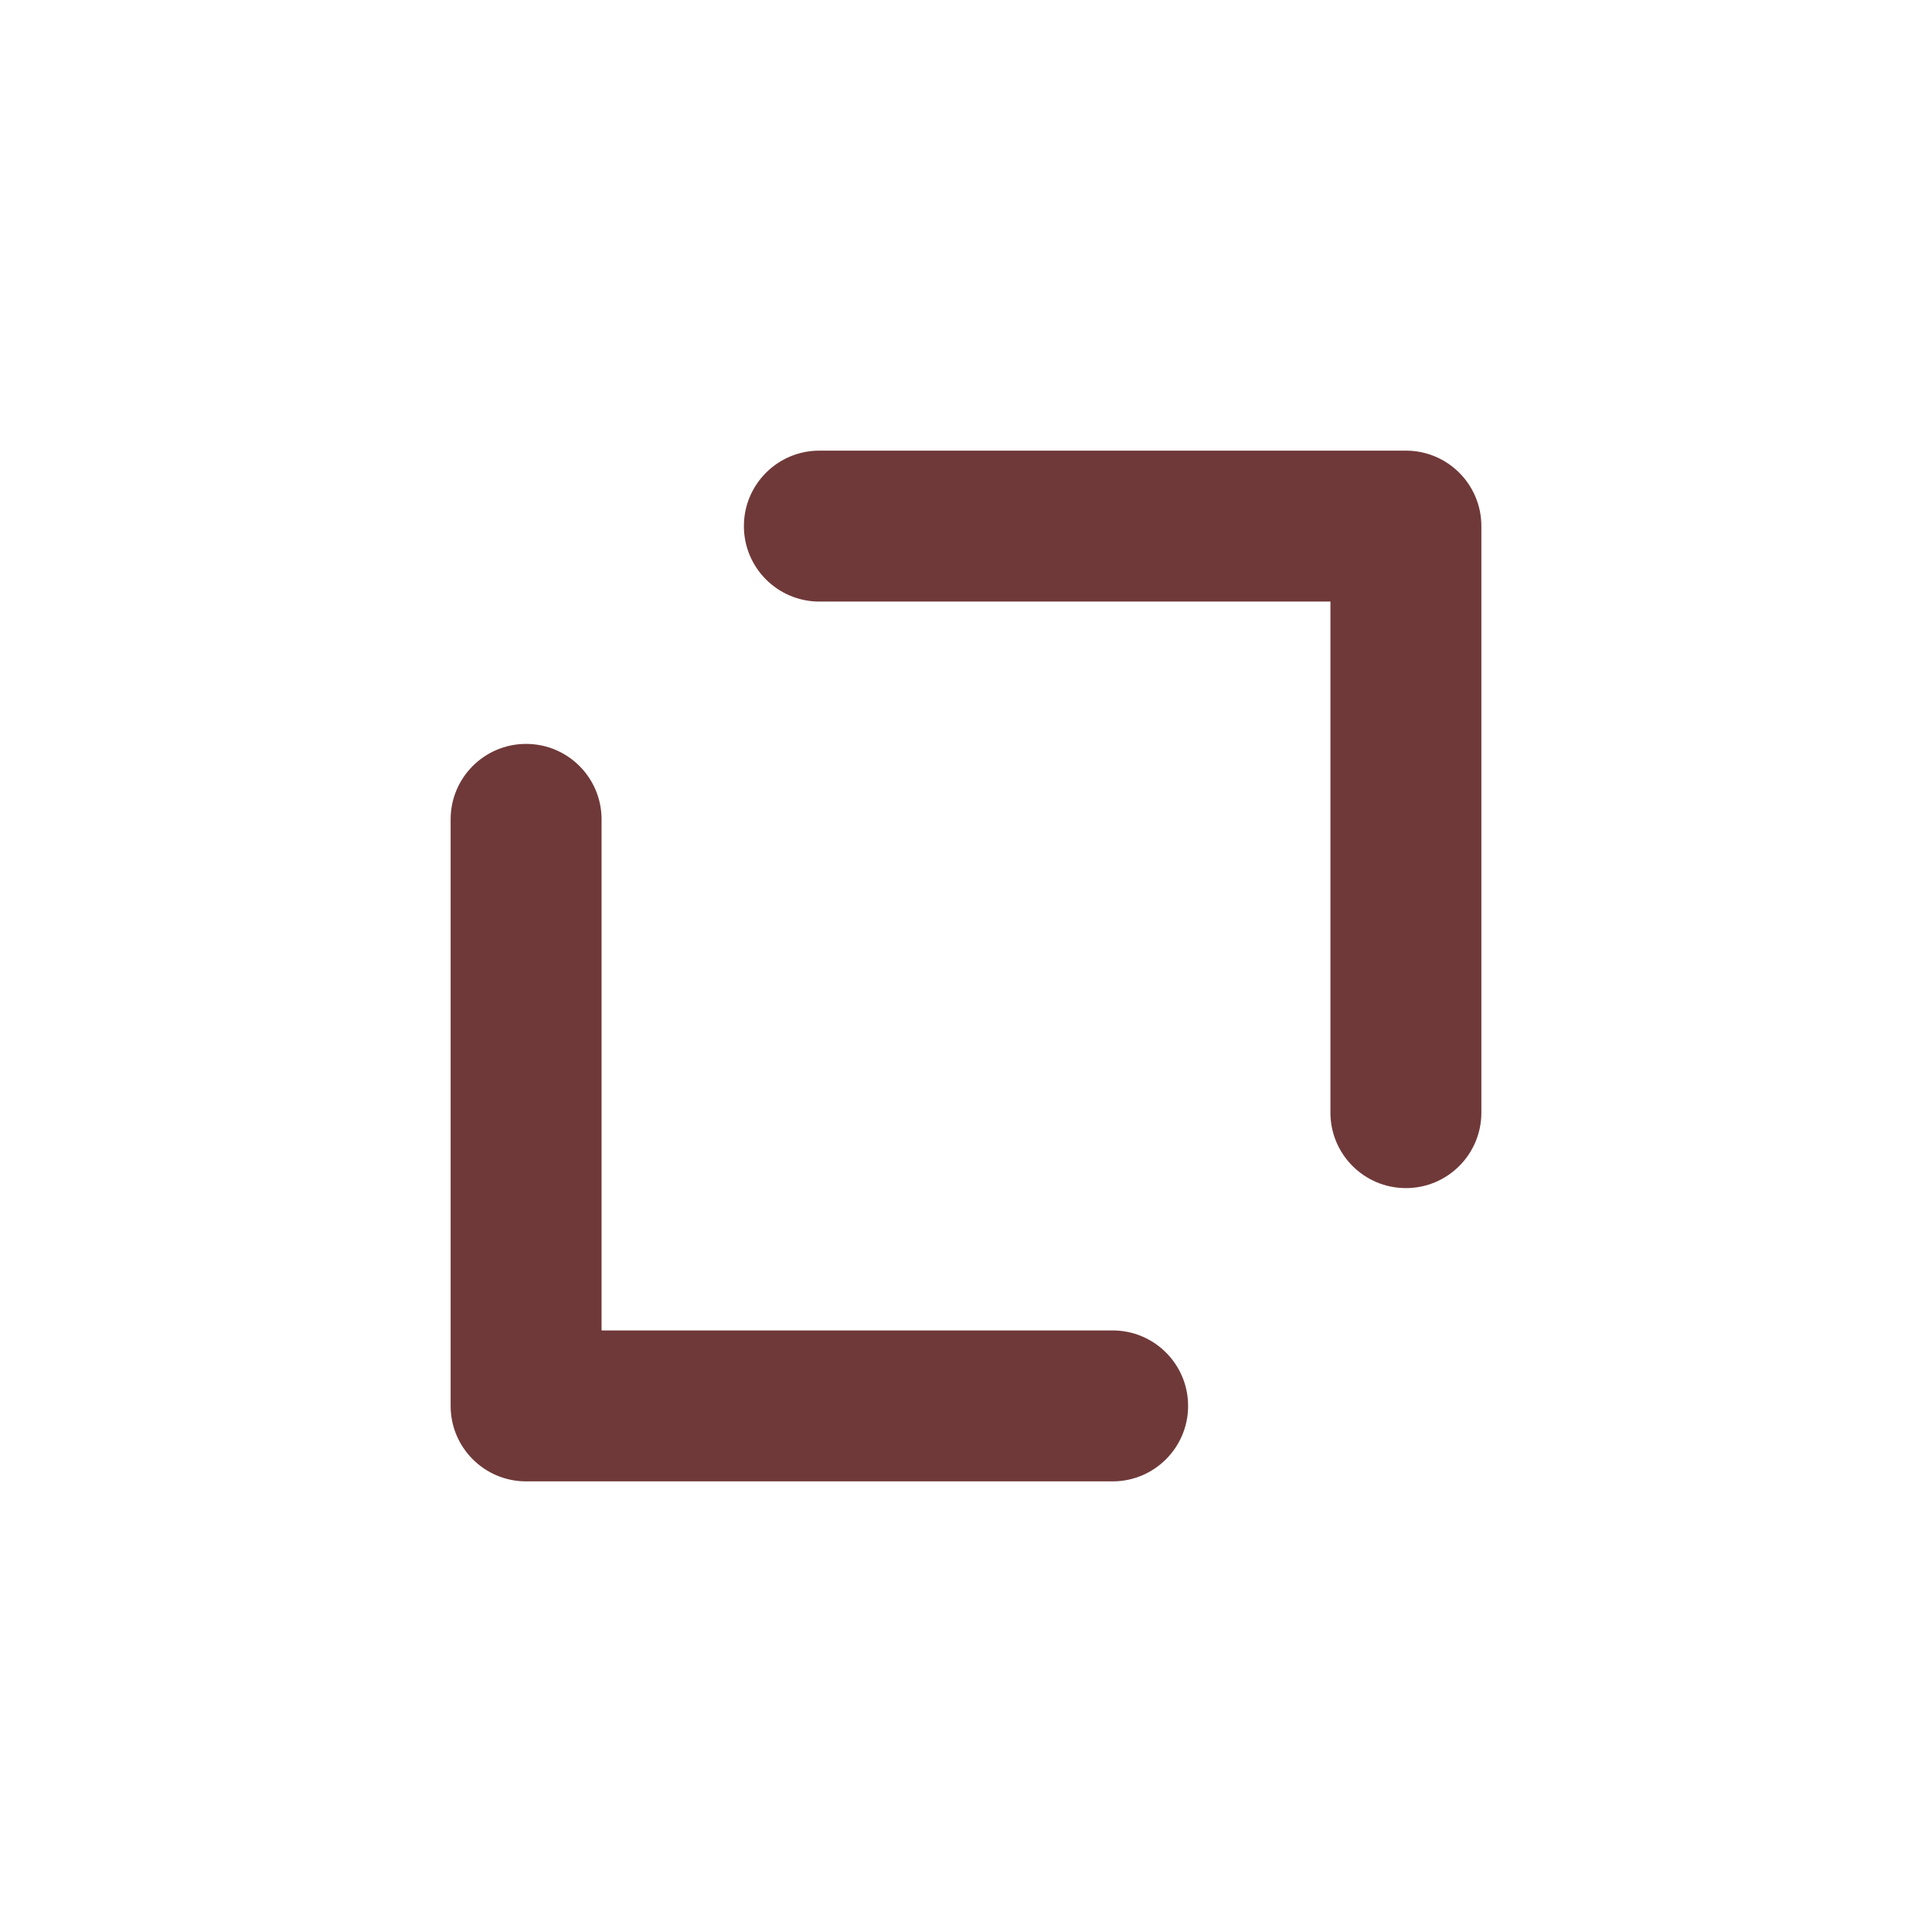 <svg style="fill-rule:evenodd;clip-rule:evenodd;stroke-linecap:round;stroke-linejoin:round"
	 xmlns="http://www.w3.org/2000/svg"
	 xml:space="preserve"
	 viewBox="0 0 1024 1024"><path d="M434.281 238.844c-22.091 0-40 17.908-40 40 0 22.091 17.909 40 40 40h270.875v270.875c0 22.091 17.909 40 40 40 22.092 0 40-17.909 40-40V278.844c0-22.092-17.908-40-40-40H434.281ZM278.844 394.281c-22.092 0-40 17.909-40 40v310.875c0 22.092 17.908 40 40 40h310.875c22.091 0 40-17.908 40-40 0-22.091-17.909-40-40-40H318.844V434.281c0-22.091-17.909-40-40-40Z" fill="#703939"/></svg>
